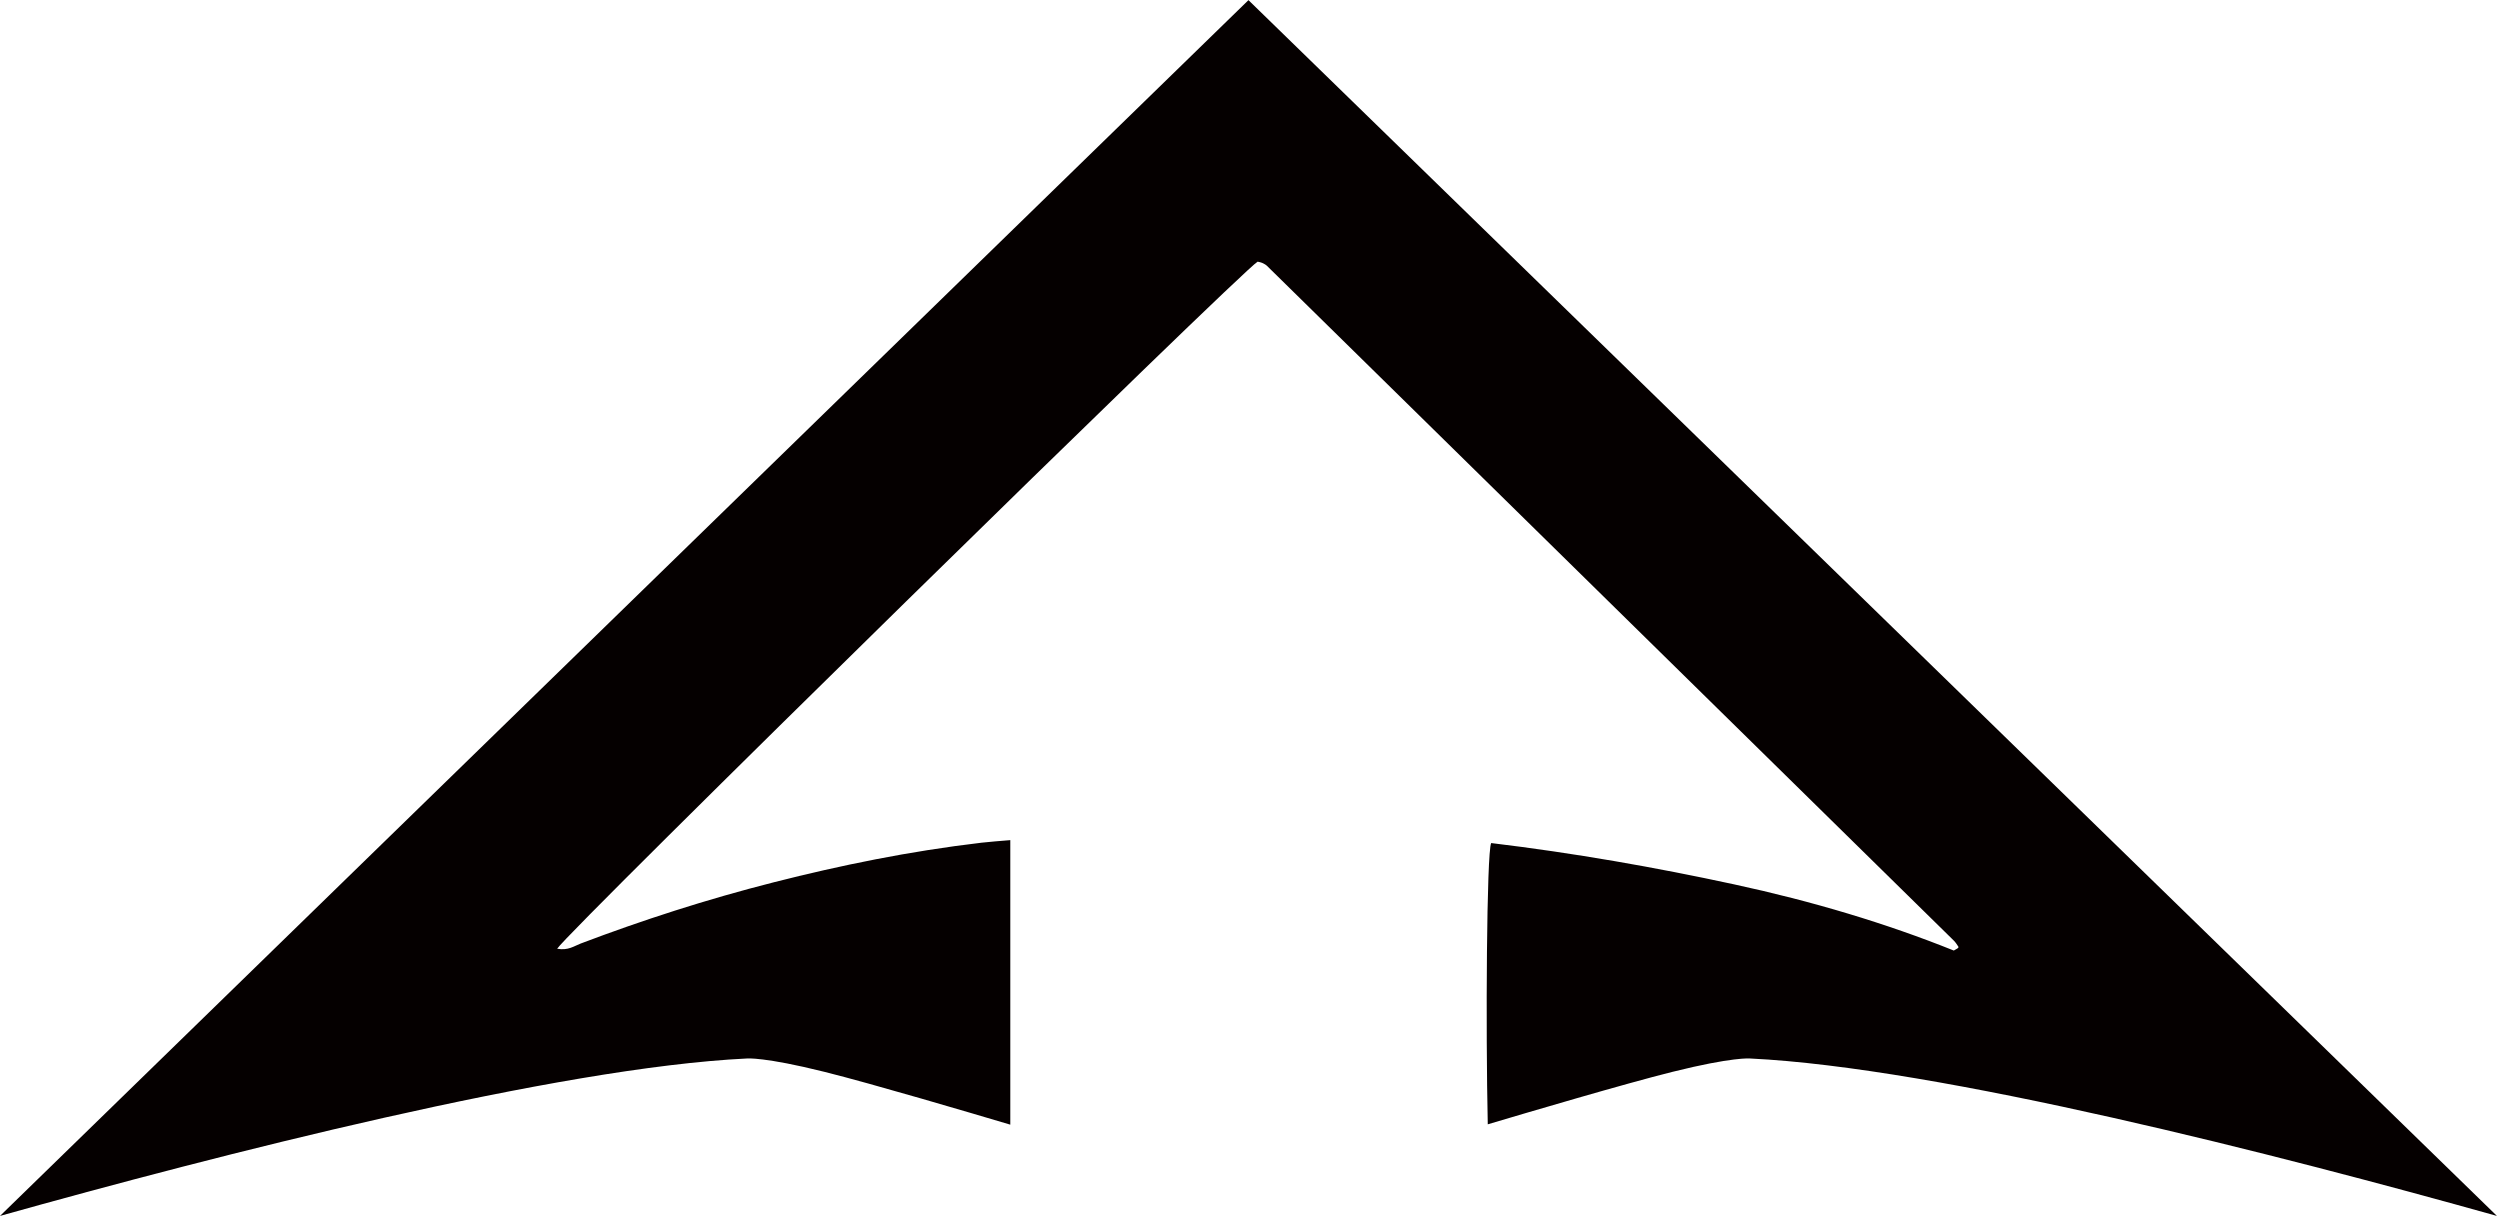 <?xml version="1.0" encoding="utf-8"?>
<svg viewBox="3.469 1.124 501.733 244.301" xmlns="http://www.w3.org/2000/svg">
  <g id="A_SELECTED-Homepage_ayro" stroke="none" stroke-width="1" fill="none" fill-rule="evenodd" transform="matrix(0.305, 0, 0, 0.305, 3.469, 24.027)" style="">
    <g id="ADA--SELECTED---Ayro_Homepage_Desktop_V02" transform="translate(-279, 0)">
      <g id="ayro-wall-print-ice-2022-06-30" transform="translate(279, -75)">
        <path d="M821.5,0 L0,800 C143.529,759.817 366.931,702.388 491.447,696.407 C491.447,696.407 502.76,695.274 542.551,705.207 C574.155,713.099 639.3,732.361 664.786,739.949 L664.786,552.722 C657.522,553.368 651.589,553.737 645.787,554.422 C598.23,560.034 553.152,569.283 509.391,580.402 C464.616,591.786 422.451,605.474 382.119,620.757 C377.755,622.417 373.866,625.526 366.614,624.182 C373.088,613.339 818.309,176.793 827.539,172.089 C828.514,172.326 829.648,172.484 830.426,172.853 C831.639,173.42 832.892,174.052 833.643,174.803 C984.344,322.796 1134.993,470.801 1285.602,618.807 C1286.894,620.072 1287.685,621.482 1288.621,622.825 C1288.793,623.076 1288.648,623.431 1288.437,623.682 C1288.239,623.932 1287.764,624.116 1285.628,625.381 C1241.275,607.556 1192.795,592.984 1140.873,581.786 C1088.991,570.574 1035.949,561.246 981.206,554.646 C978.2,561.088 977.581,677.277 978.965,739.725 C1004.952,731.992 1069.135,713.02 1100.449,705.207 C1140.24,695.274 1151.553,696.407 1151.553,696.407 C1276.069,702.375 1499.471,759.817 1643,800 L821.5,0 Z" id="Mask" transform="matrix(1, 0, 0, 1, 0, 0)" fill="#050000"/>
      </g>
    </g>
  </g>
</svg>